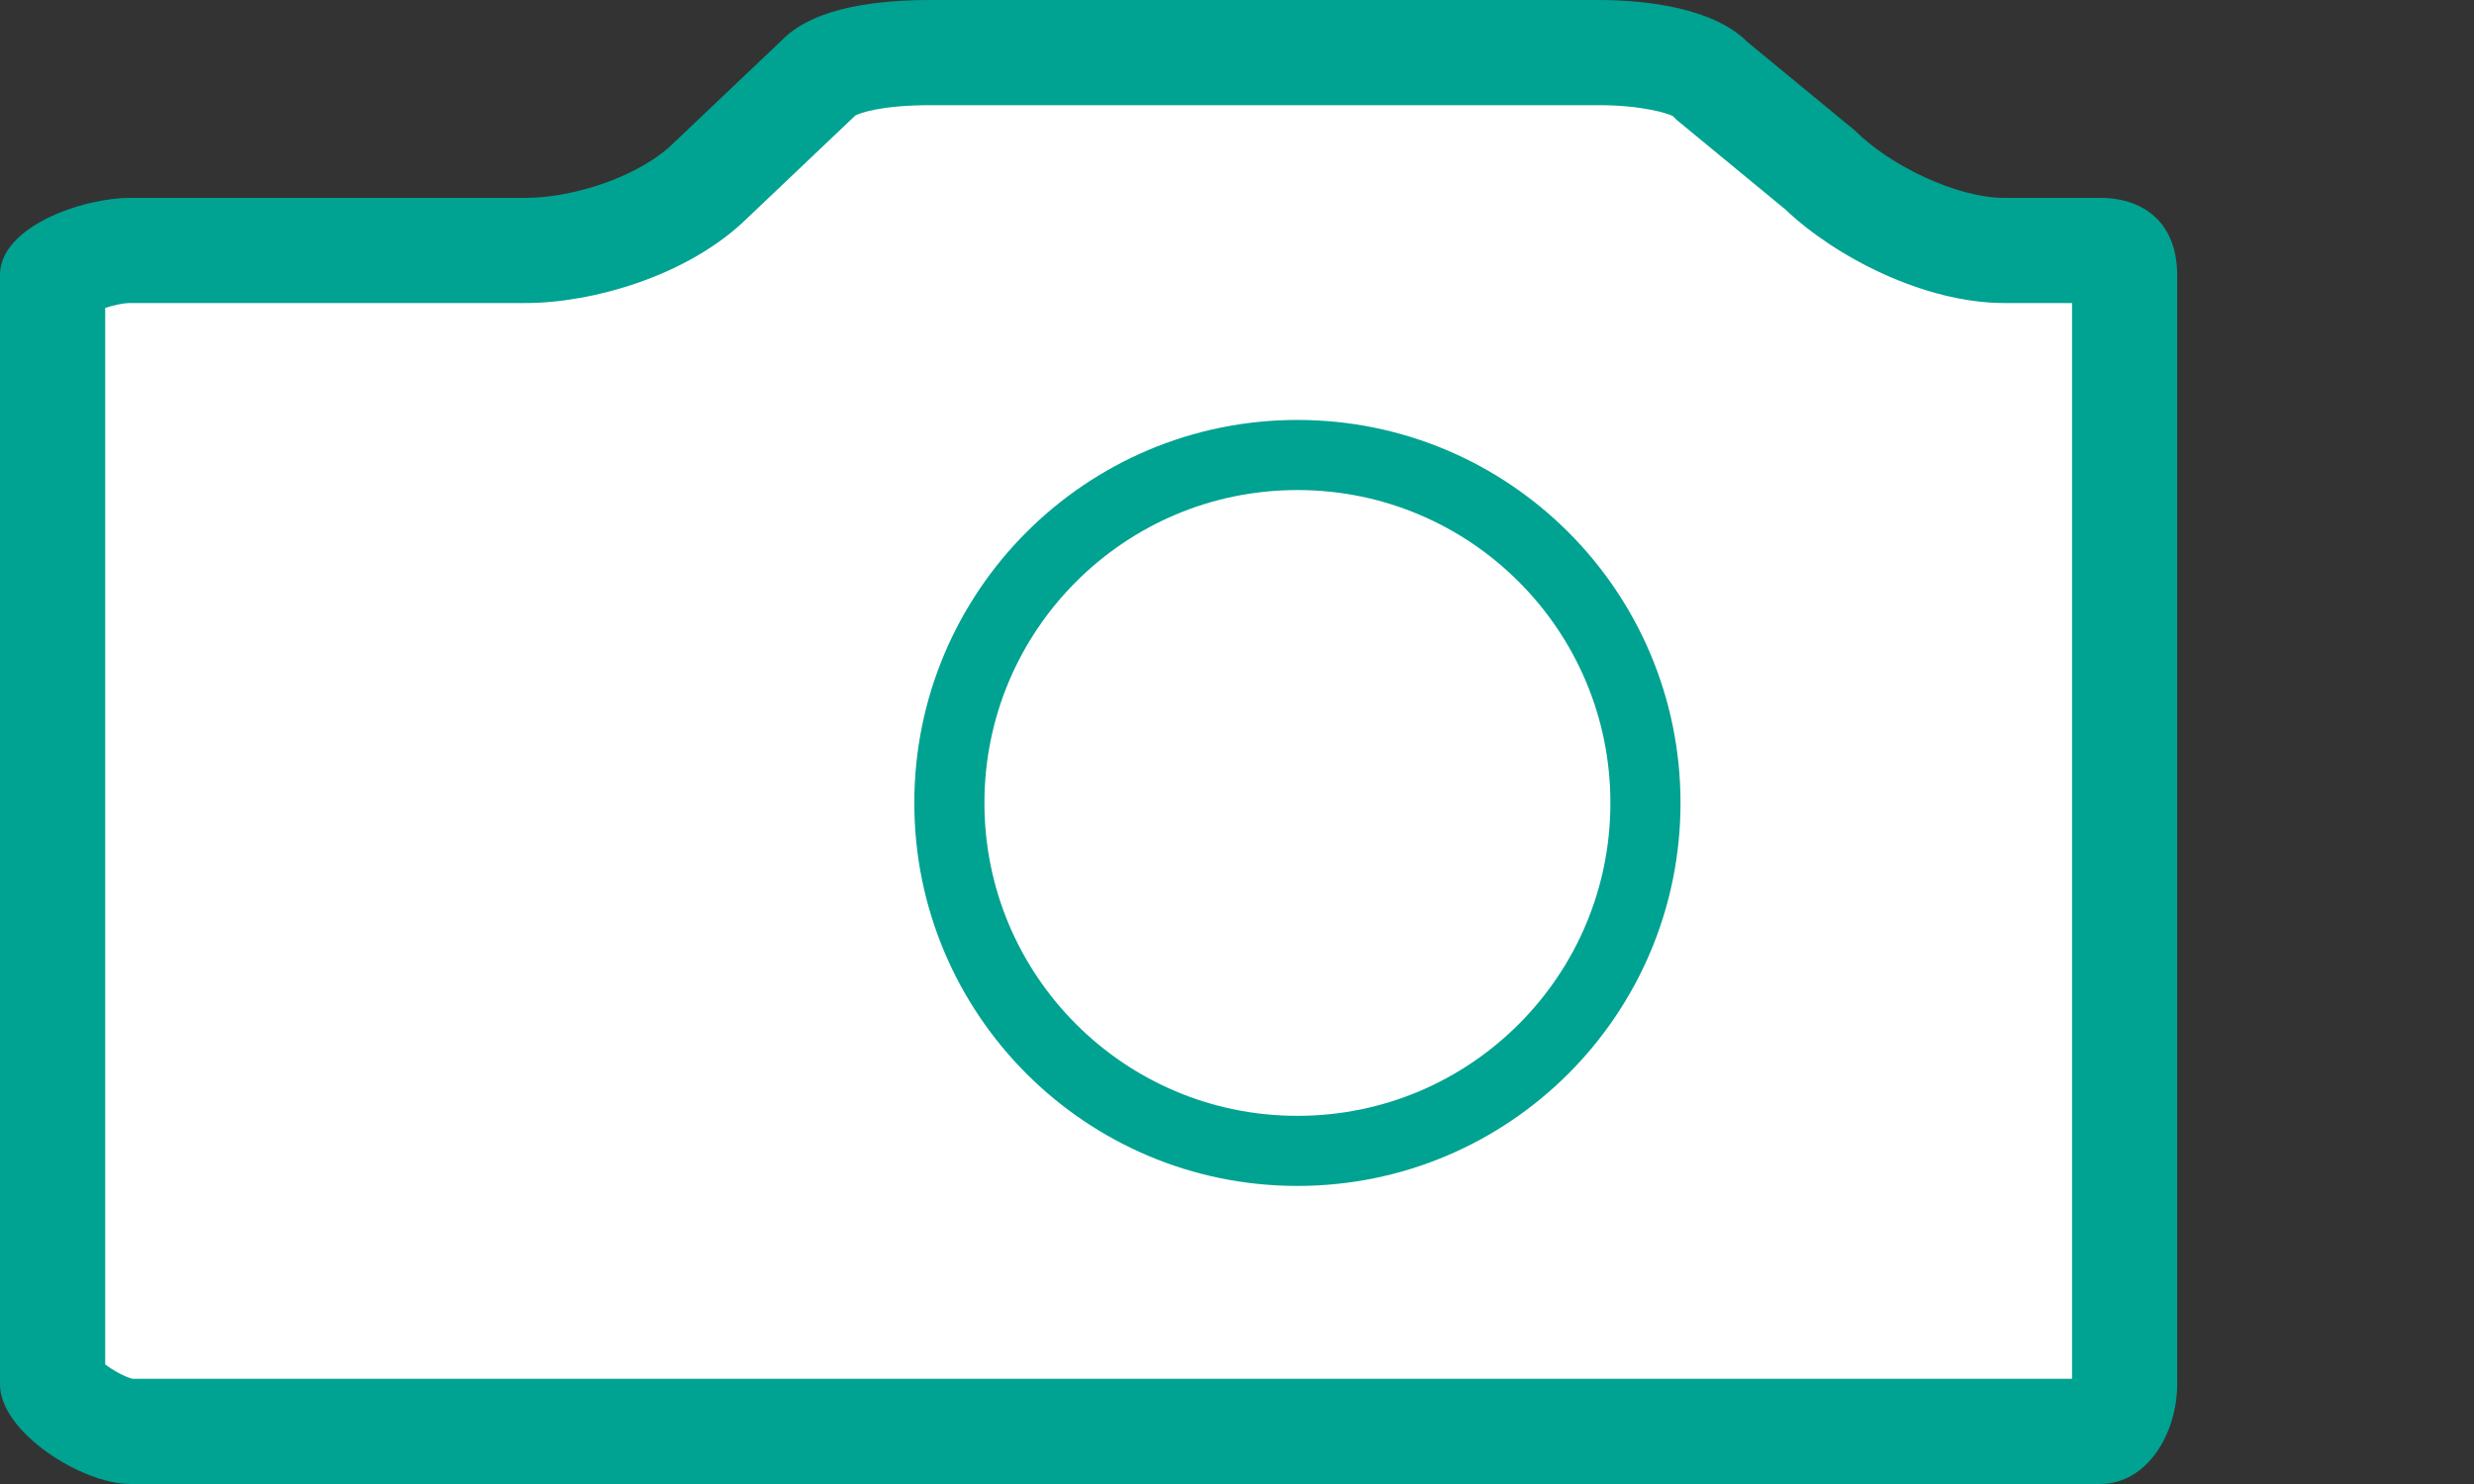 <?xml version="1.0" encoding="utf-8"?>
<!-- Generator: Adobe Illustrator 16.0.4, SVG Export Plug-In . SVG Version: 6.00 Build 0)  -->
<!DOCTYPE svg PUBLIC "-//W3C//DTD SVG 1.1//EN" "http://www.w3.org/Graphics/SVG/1.1/DTD/svg11.dtd">
<svg version="1.1" id="Laag_1" xmlns="http://www.w3.org/2000/svg" xmlns:xlink="http://www.w3.org/1999/xlink" x="0px" y="0px"
	 width="50px" height="30px" viewBox="0 0 50 30" enable-background="new 0 0 50 30" xml:space="preserve">
<rect x="0" y="0" width="50" height="30" fill="#333333" stroke="none"/>
<g>
	<path fill="#FFFFFF" d="M2.629,28.937c-0.516,0-1.483-0.652-1.569-0.981l0.003-22.4c0.106-0.132,0.919-0.491,1.566-0.491h8
		c1.156,0,2.817-0.495,3.758-1.441l2.162-2.053c0.167-0.167,0.677-0.506,2.272-0.506h13.491c1.044,0,1.928,0.21,2.252,0.535
		l0.078,0.071l2.145,1.768c0.817,0.795,2.379,1.626,3.718,1.626h1.936c0.386,0,0.498,0.109,0.498,0.491v22.432
		c0,0.471-0.251,0.95-0.498,0.95H2.629z"/>
	<path fill="#00A291" d="M32.312,2.126c0.882,0,1.414,0.171,1.499,0.223l0.074,0.074l0.081,0.067l2.114,1.742
		c1,0.954,2.807,1.894,4.426,1.894h1.37v21.748H2.68c-0.147-0.034-0.392-0.167-0.554-0.292V6.225
		c0.169-0.056,0.365-0.099,0.503-0.099h8c1.324,0,3.286-0.541,4.487-1.729l2.165-2.057l0.007-0.006
		c0.077-0.039,0.473-0.208,1.533-0.208H32.312 M32.312,0H18.82c-0.969,0-2.32,0.111-3.004,0.799l-2.184,2.074
		C12.95,3.56,11.598,4,10.629,4h-8C1.66,4,0,4.586,0,5.555v22.432C0,28.955,1.66,30,2.629,30H42.44c0.971,0,1.561-1.044,1.561-2.014
		V5.555C44.001,4.586,43.411,4,42.44,4h-1.936c-0.969,0-2.32-0.666-3.006-1.353L35.317,0.85C34.634,0.162,33.282,0,32.312,0
		L32.312,0z"/>
</g>
<circle fill="none" stroke="#00A291" stroke-width="1.417" stroke-miterlimit="10" cx="26.221" cy="16.232" r="7.034"/>
</svg>

